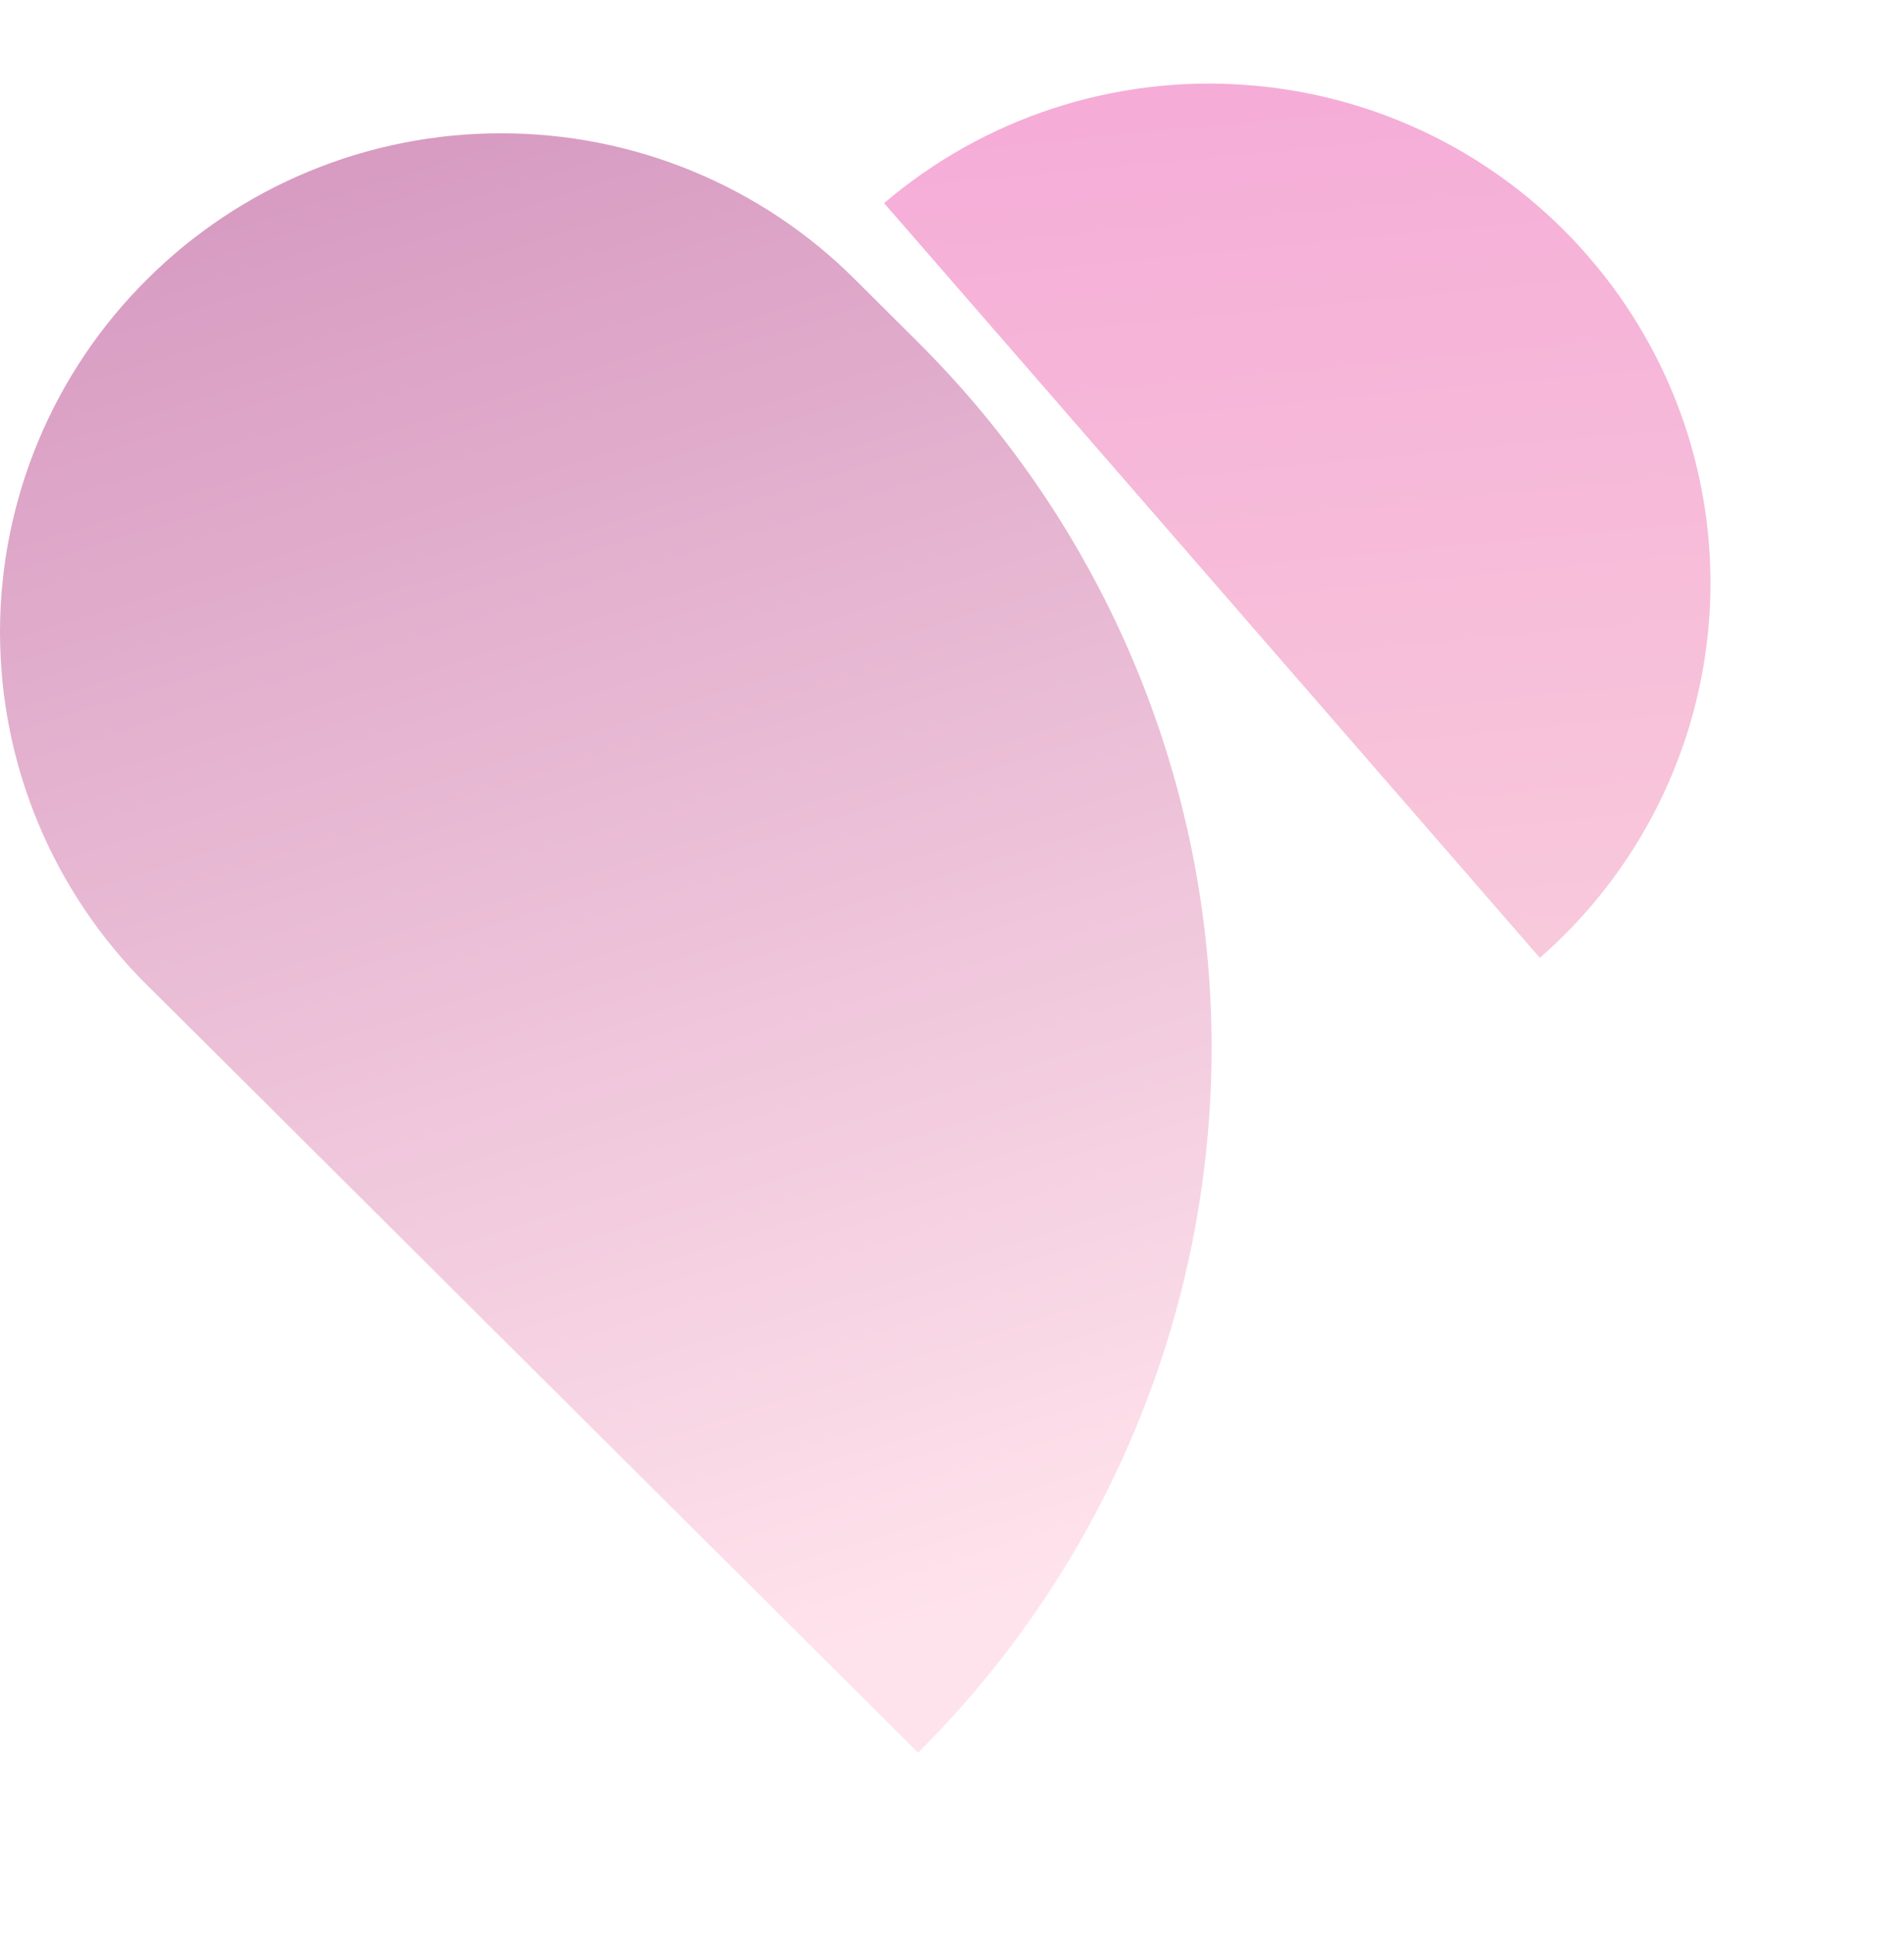 <svg width="198" height="201" viewBox="0 0 198 201" fill="none" xmlns="http://www.w3.org/2000/svg">
<path d="M160.132 99.604L91.941 21.124C102.347 12.247 115.859 7.828 129.529 8.834C136.353 9.319 143.013 11.143 149.128 14.2C155.243 17.258 160.69 21.49 165.157 26.651C174.167 37.012 178.695 50.499 177.753 64.168C176.812 77.836 170.477 90.576 160.132 99.604Z" fill="url(#paint0_linear_17_252)"/>
<path d="M95.471 182.261L21.795 108.901L15.275 102.424C10.432 97.61 6.591 91.892 3.97 85.598C1.349 79.304 0 72.558 0 65.744C0 58.931 1.349 52.184 3.97 45.891C6.591 39.597 10.432 33.879 15.275 29.065C20.107 24.24 25.848 20.413 32.17 17.804C38.491 15.195 45.269 13.855 52.112 13.862C58.951 13.856 65.723 15.196 72.039 17.805C78.356 20.414 84.093 24.241 88.919 29.065L95.424 35.542C105.112 45.168 112.798 56.601 118.044 69.187C123.29 81.772 125.992 95.265 125.996 108.891C126.001 122.519 123.307 136.013 118.069 148.602C112.831 161.192 105.152 172.629 95.471 182.261Z" fill="url(#paint1_linear_17_252)"/>
<defs>
<linearGradient id="paint0_linear_17_252" x1="125.297" y1="-51.023" x2="145.388" y2="157.709" gradientUnits="userSpaceOnUse">
<stop stop-color="#F39AD5"/>
<stop offset="1" stop-color="#FADADD"/>
</linearGradient>
<linearGradient id="paint1_linear_17_252" x1="32.484" y1="-6.185" x2="88.125" y2="171.638" gradientUnits="userSpaceOnUse">
<stop stop-color="#D291BC"/>
<stop offset="1" stop-color="#FFE3EC"/>
</linearGradient>
</defs>
</svg>
